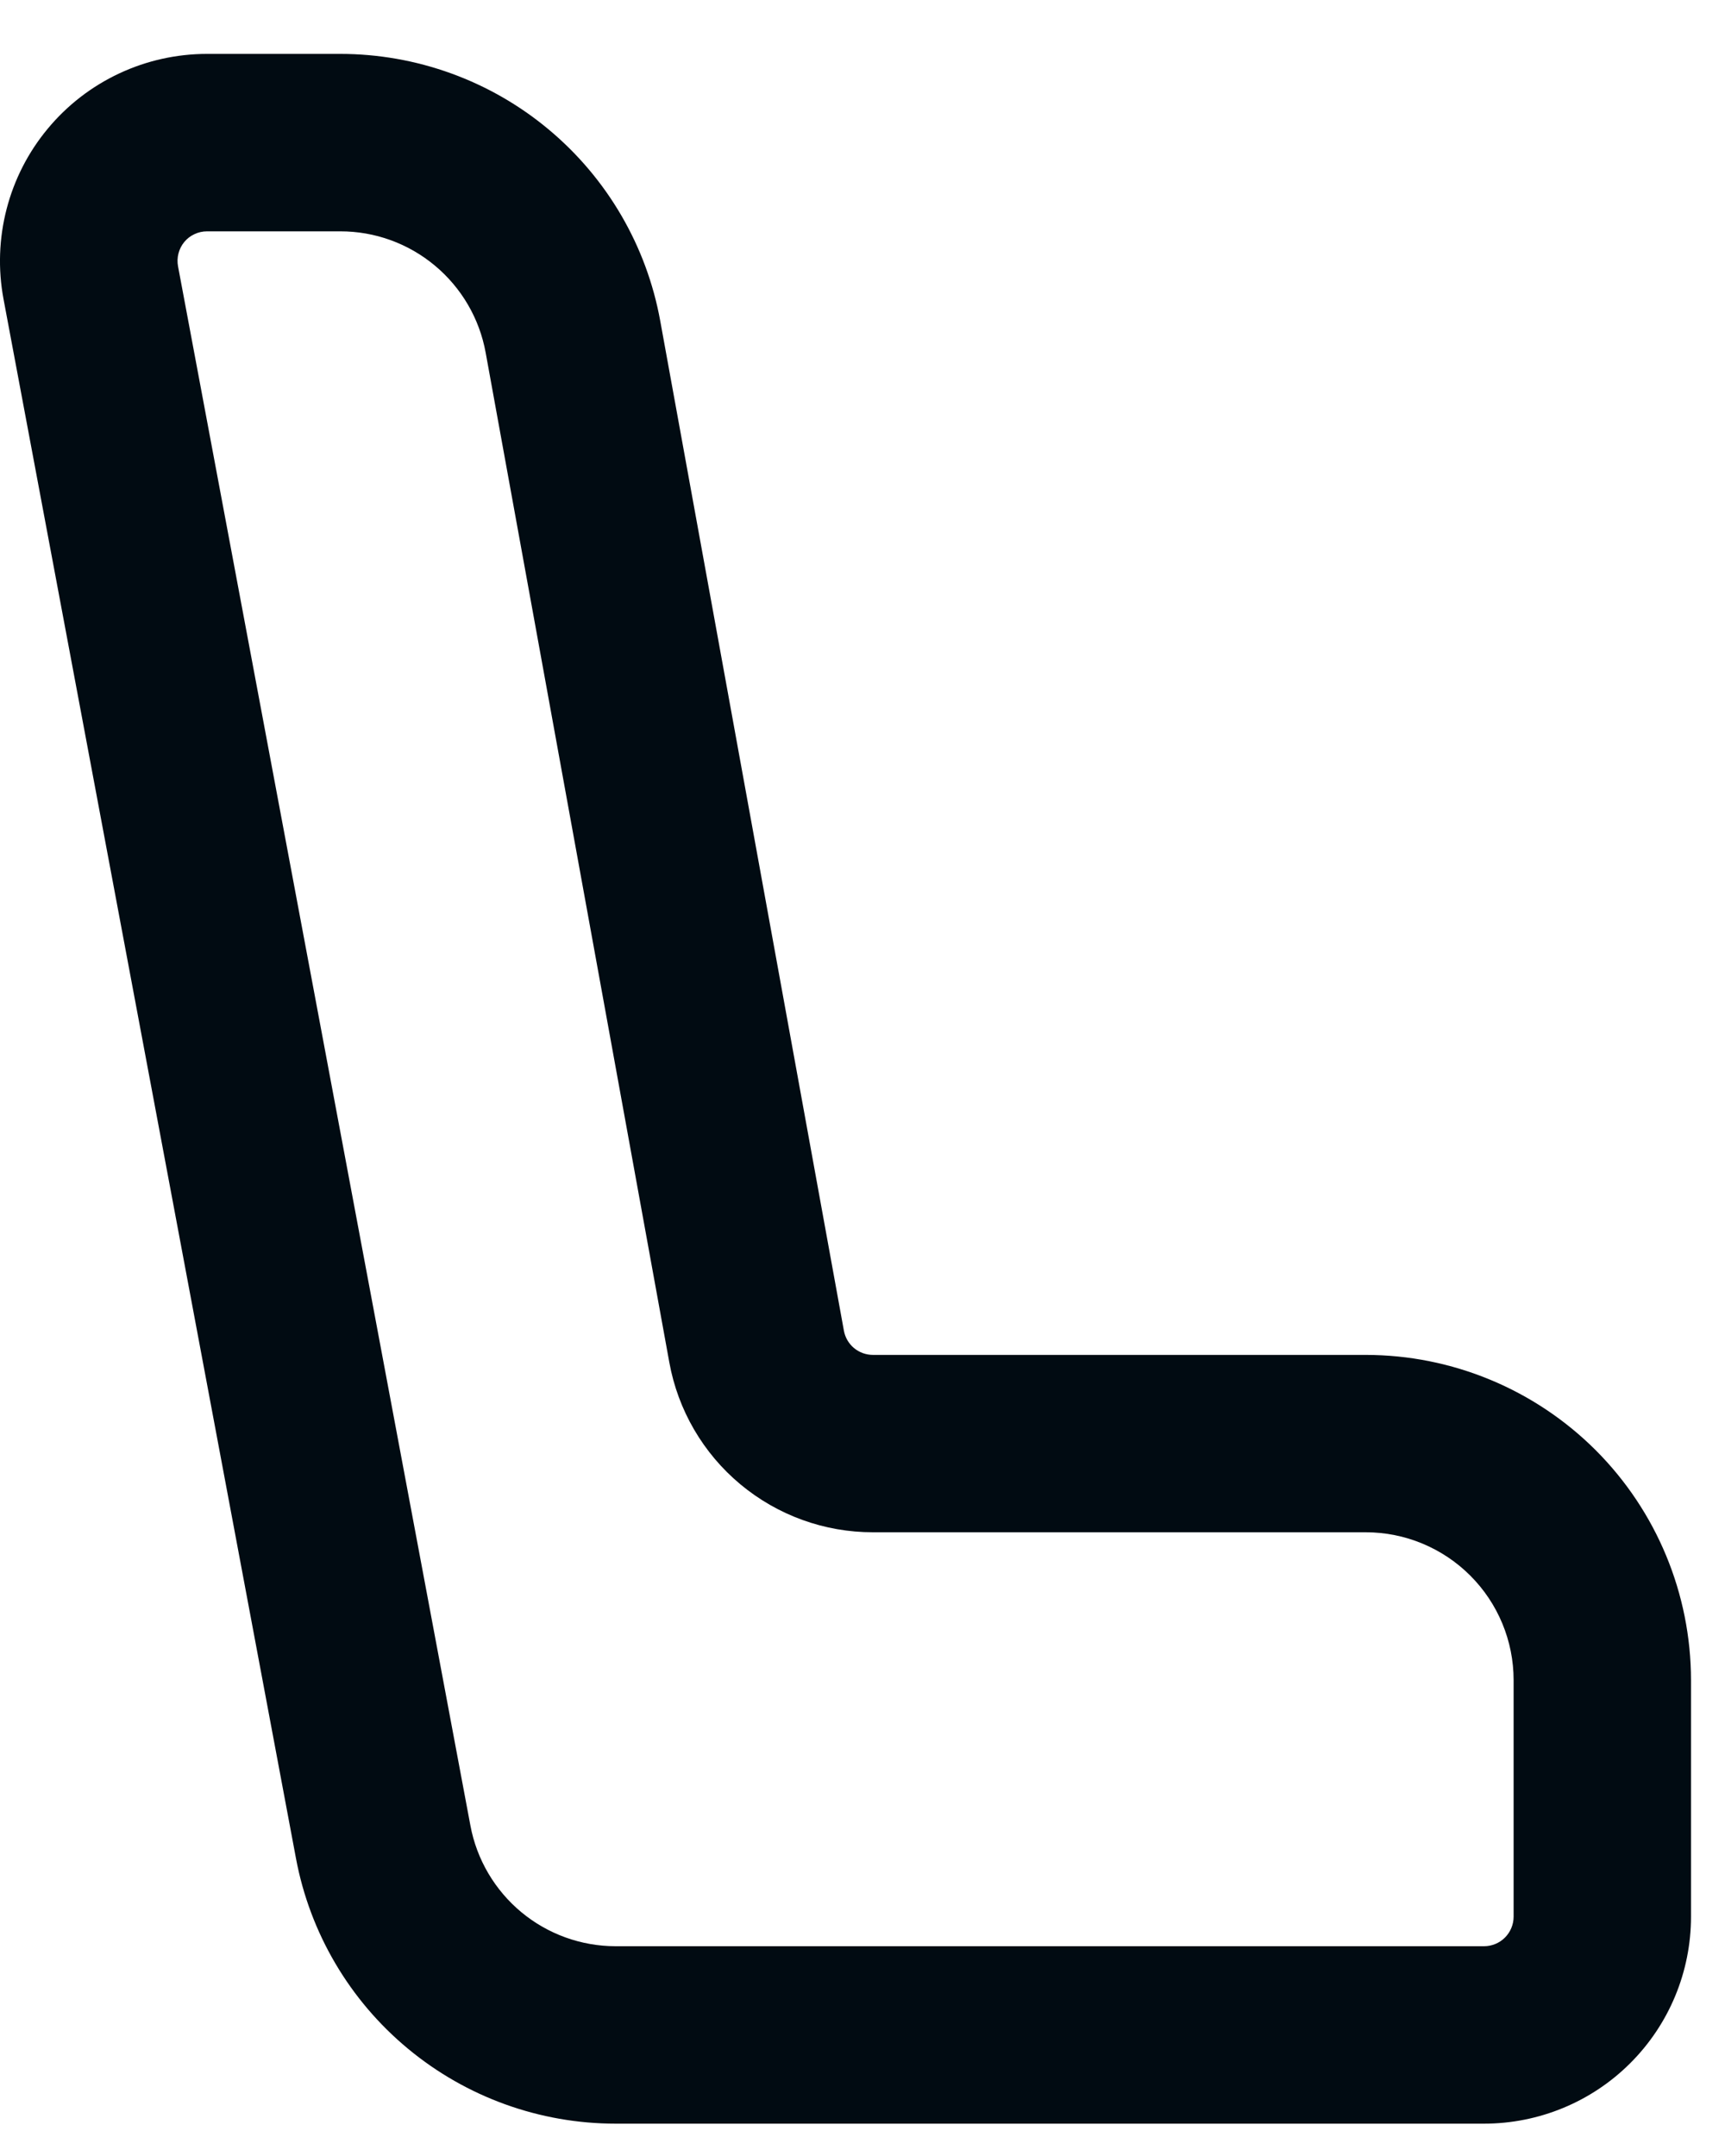 <svg width="24" height="30" viewBox="0 0 24 30" fill="none" xmlns="http://www.w3.org/2000/svg">
<path fill-rule="evenodd" clip-rule="evenodd" d="M4.118 25.859C4.312 26.896 4.863 27.833 5.676 28.507C6.488 29.181 7.51 29.55 8.566 29.55H20.647C21.411 29.55 22.144 29.247 22.684 28.706C23.224 28.166 23.527 27.434 23.527 26.67V23.379C23.526 22.178 23.049 21.028 22.201 20.179C21.352 19.331 20.202 18.854 19.002 18.853H12.146C12.049 18.853 11.956 18.819 11.882 18.758C11.808 18.696 11.758 18.61 11.741 18.515L9.186 4.466C8.997 3.423 8.447 2.48 7.633 1.801C6.82 1.122 5.793 0.75 4.733 0.75H2.88C2.457 0.75 2.039 0.843 1.656 1.023C1.273 1.203 0.934 1.465 0.664 1.791C0.393 2.117 0.198 2.498 0.092 2.908C-0.014 3.317 -0.029 3.746 0.049 4.162L4.118 25.859ZM6.545 25.403L2.477 3.706C2.466 3.646 2.468 3.585 2.483 3.527C2.498 3.468 2.526 3.413 2.564 3.367C2.603 3.32 2.651 3.283 2.706 3.258C2.76 3.232 2.82 3.219 2.88 3.219H4.733C5.215 3.218 5.681 3.387 6.051 3.696C6.421 4.005 6.671 4.433 6.757 4.907L9.312 18.956C9.432 19.62 9.782 20.221 10.3 20.653C10.818 21.085 11.471 21.322 12.146 21.321H19.002C19.547 21.321 20.07 21.538 20.456 21.924C20.842 22.31 21.059 22.833 21.059 23.379V26.67C21.059 26.779 21.015 26.884 20.938 26.961C20.861 27.038 20.756 27.081 20.647 27.081H8.566C8.086 27.081 7.622 26.913 7.253 26.607C6.884 26.3 6.633 25.874 6.545 25.403Z" fill="#010B12"/>
</svg>
